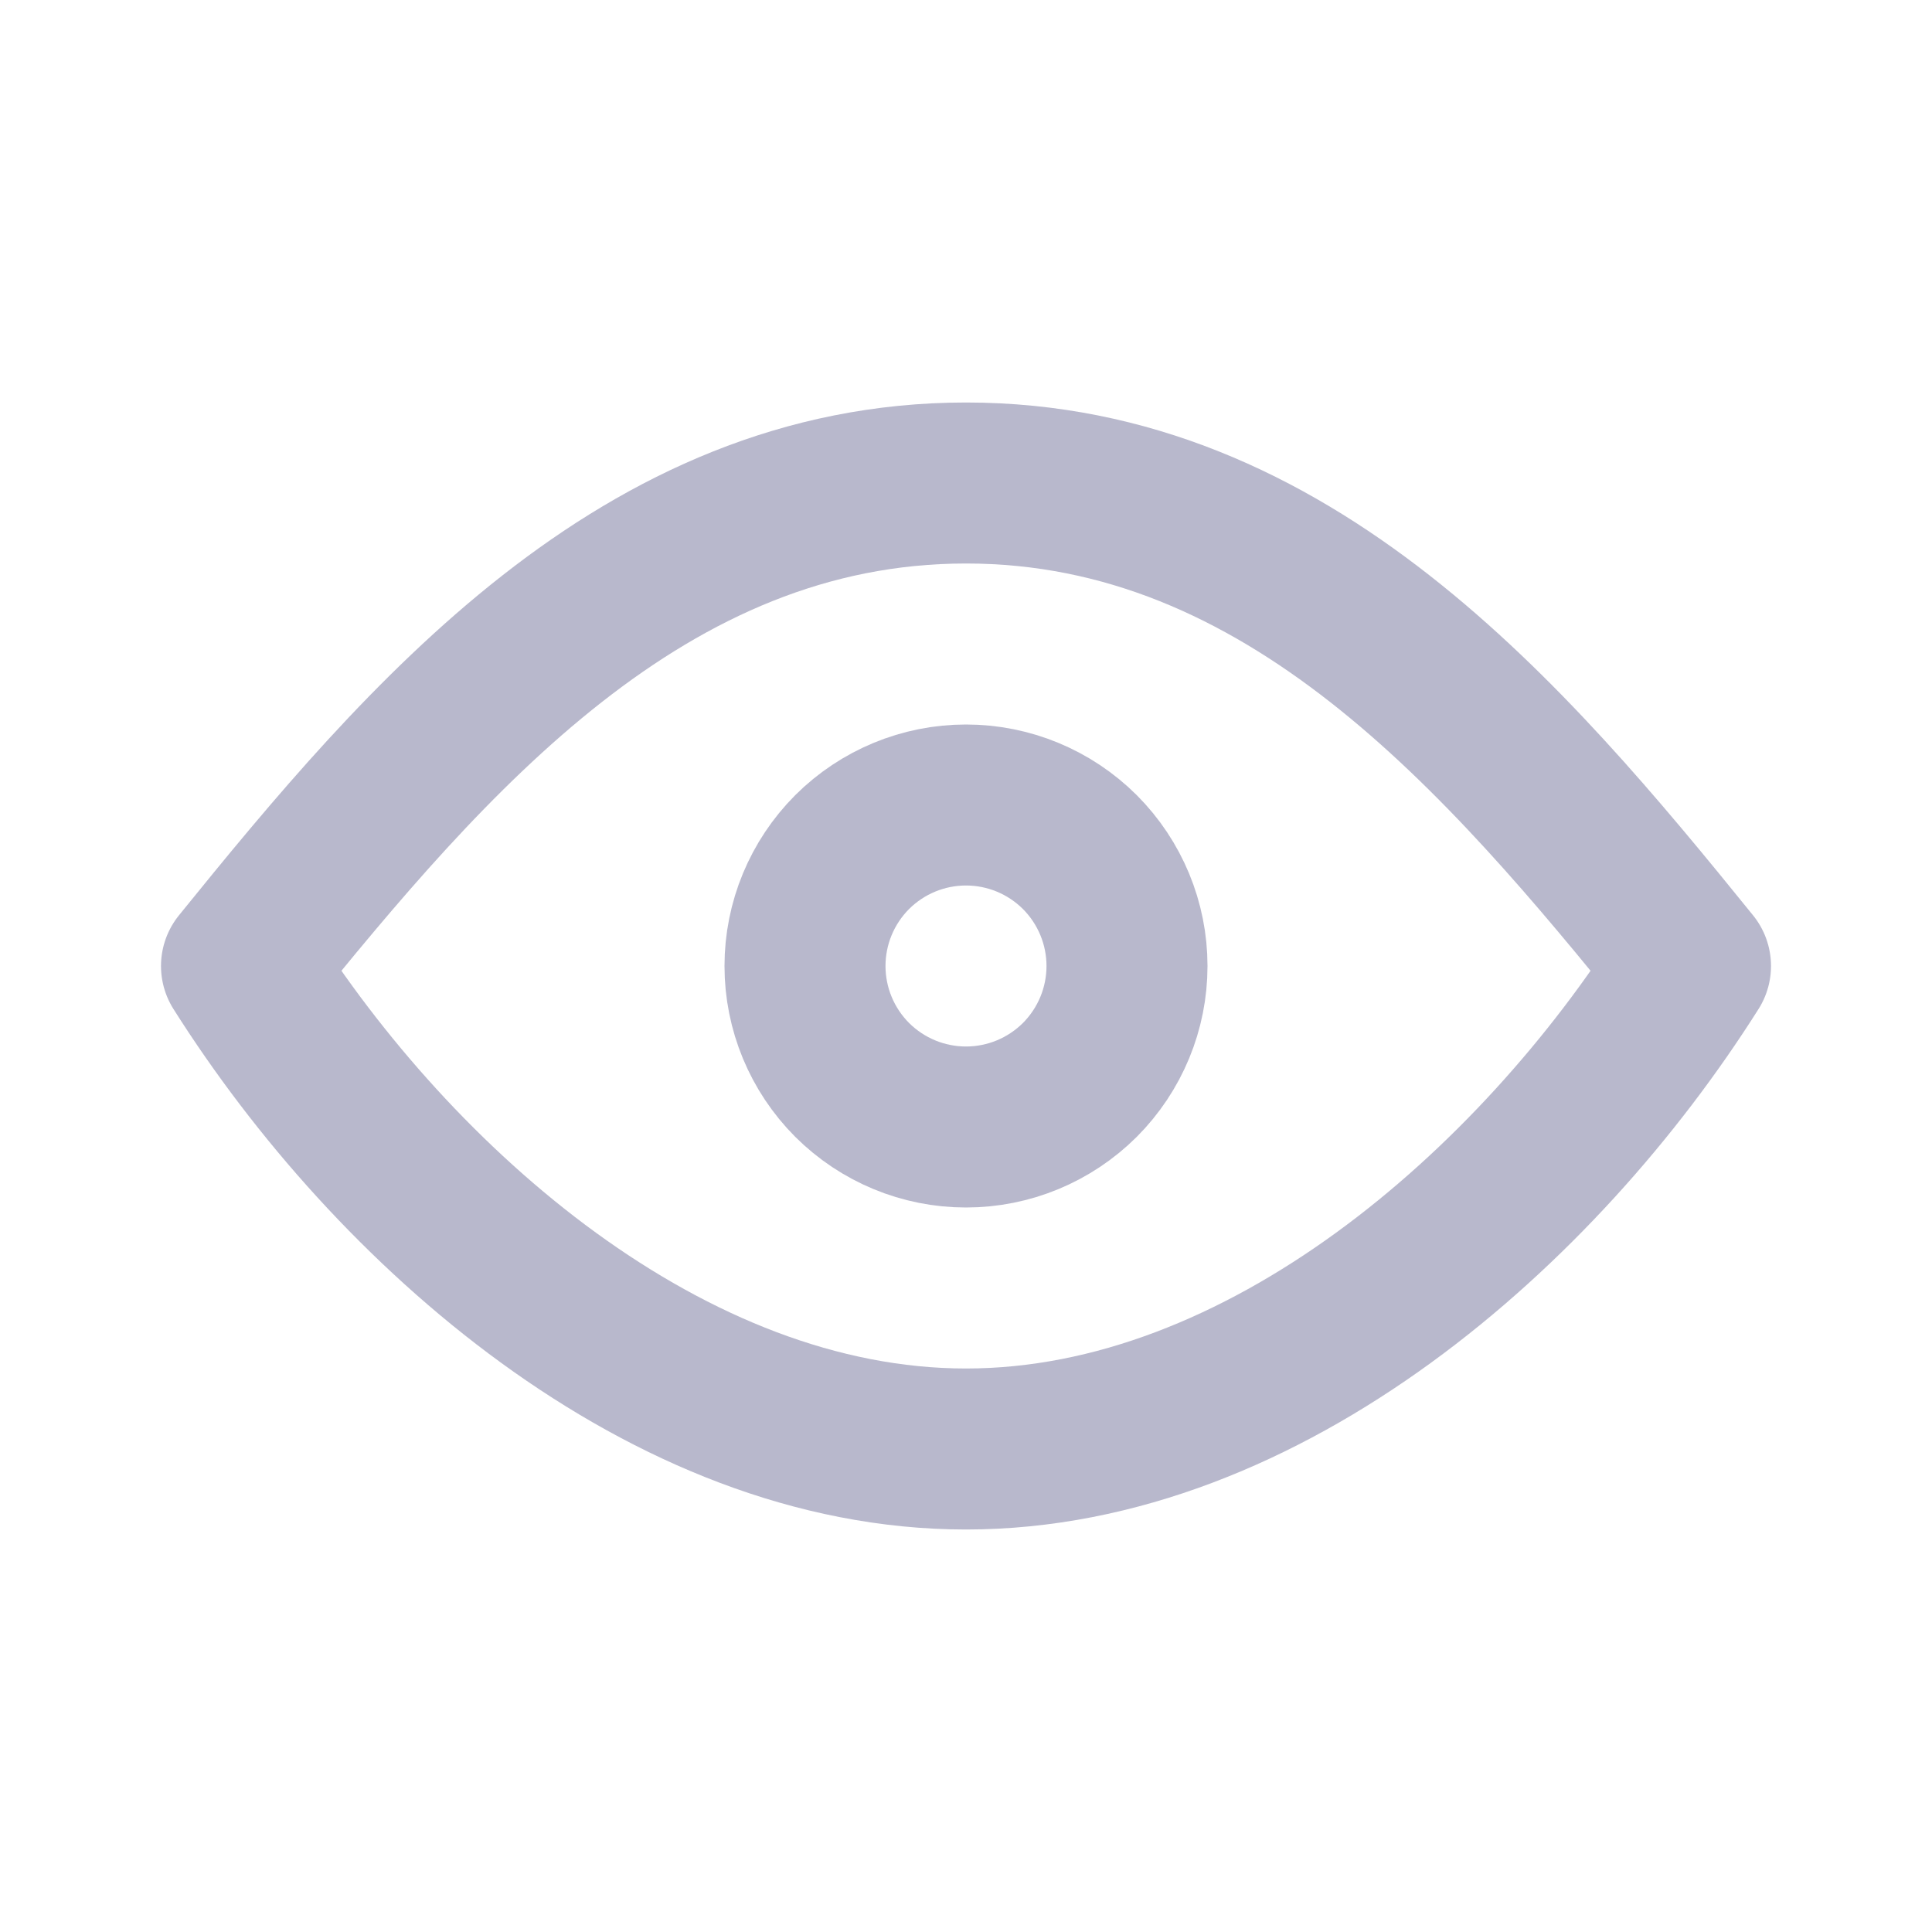 <svg width="18" height="18" viewBox="0 0 18 18" fill="none" xmlns="http://www.w3.org/2000/svg">
<path d="M9 10.5C9.398 10.5 9.779 10.342 10.061 10.061C10.342 9.779 10.5 9.398 10.5 9C10.5 8.602 10.342 8.221 10.061 7.939C9.779 7.658 9.398 7.5 9 7.5C8.602 7.5 8.221 7.658 7.939 7.939C7.658 8.221 7.5 8.602 7.5 9C7.5 9.398 7.658 9.779 7.939 10.061C8.221 10.342 8.602 10.5 9 10.5Z" stroke="#B8B8CC" stroke-width="1.5" stroke-linecap="round" stroke-linejoin="round"/>
<path d="M15.75 9C14.333 11.243 11.789 13.5 9 13.5C6.212 13.5 3.667 11.243 2.25 9C3.974 6.869 5.994 4.5 9 4.5C12.006 4.5 14.026 6.869 15.75 9Z" stroke="#B8B8CC" stroke-width="1.5" stroke-linecap="round" stroke-linejoin="round"/>
</svg>
